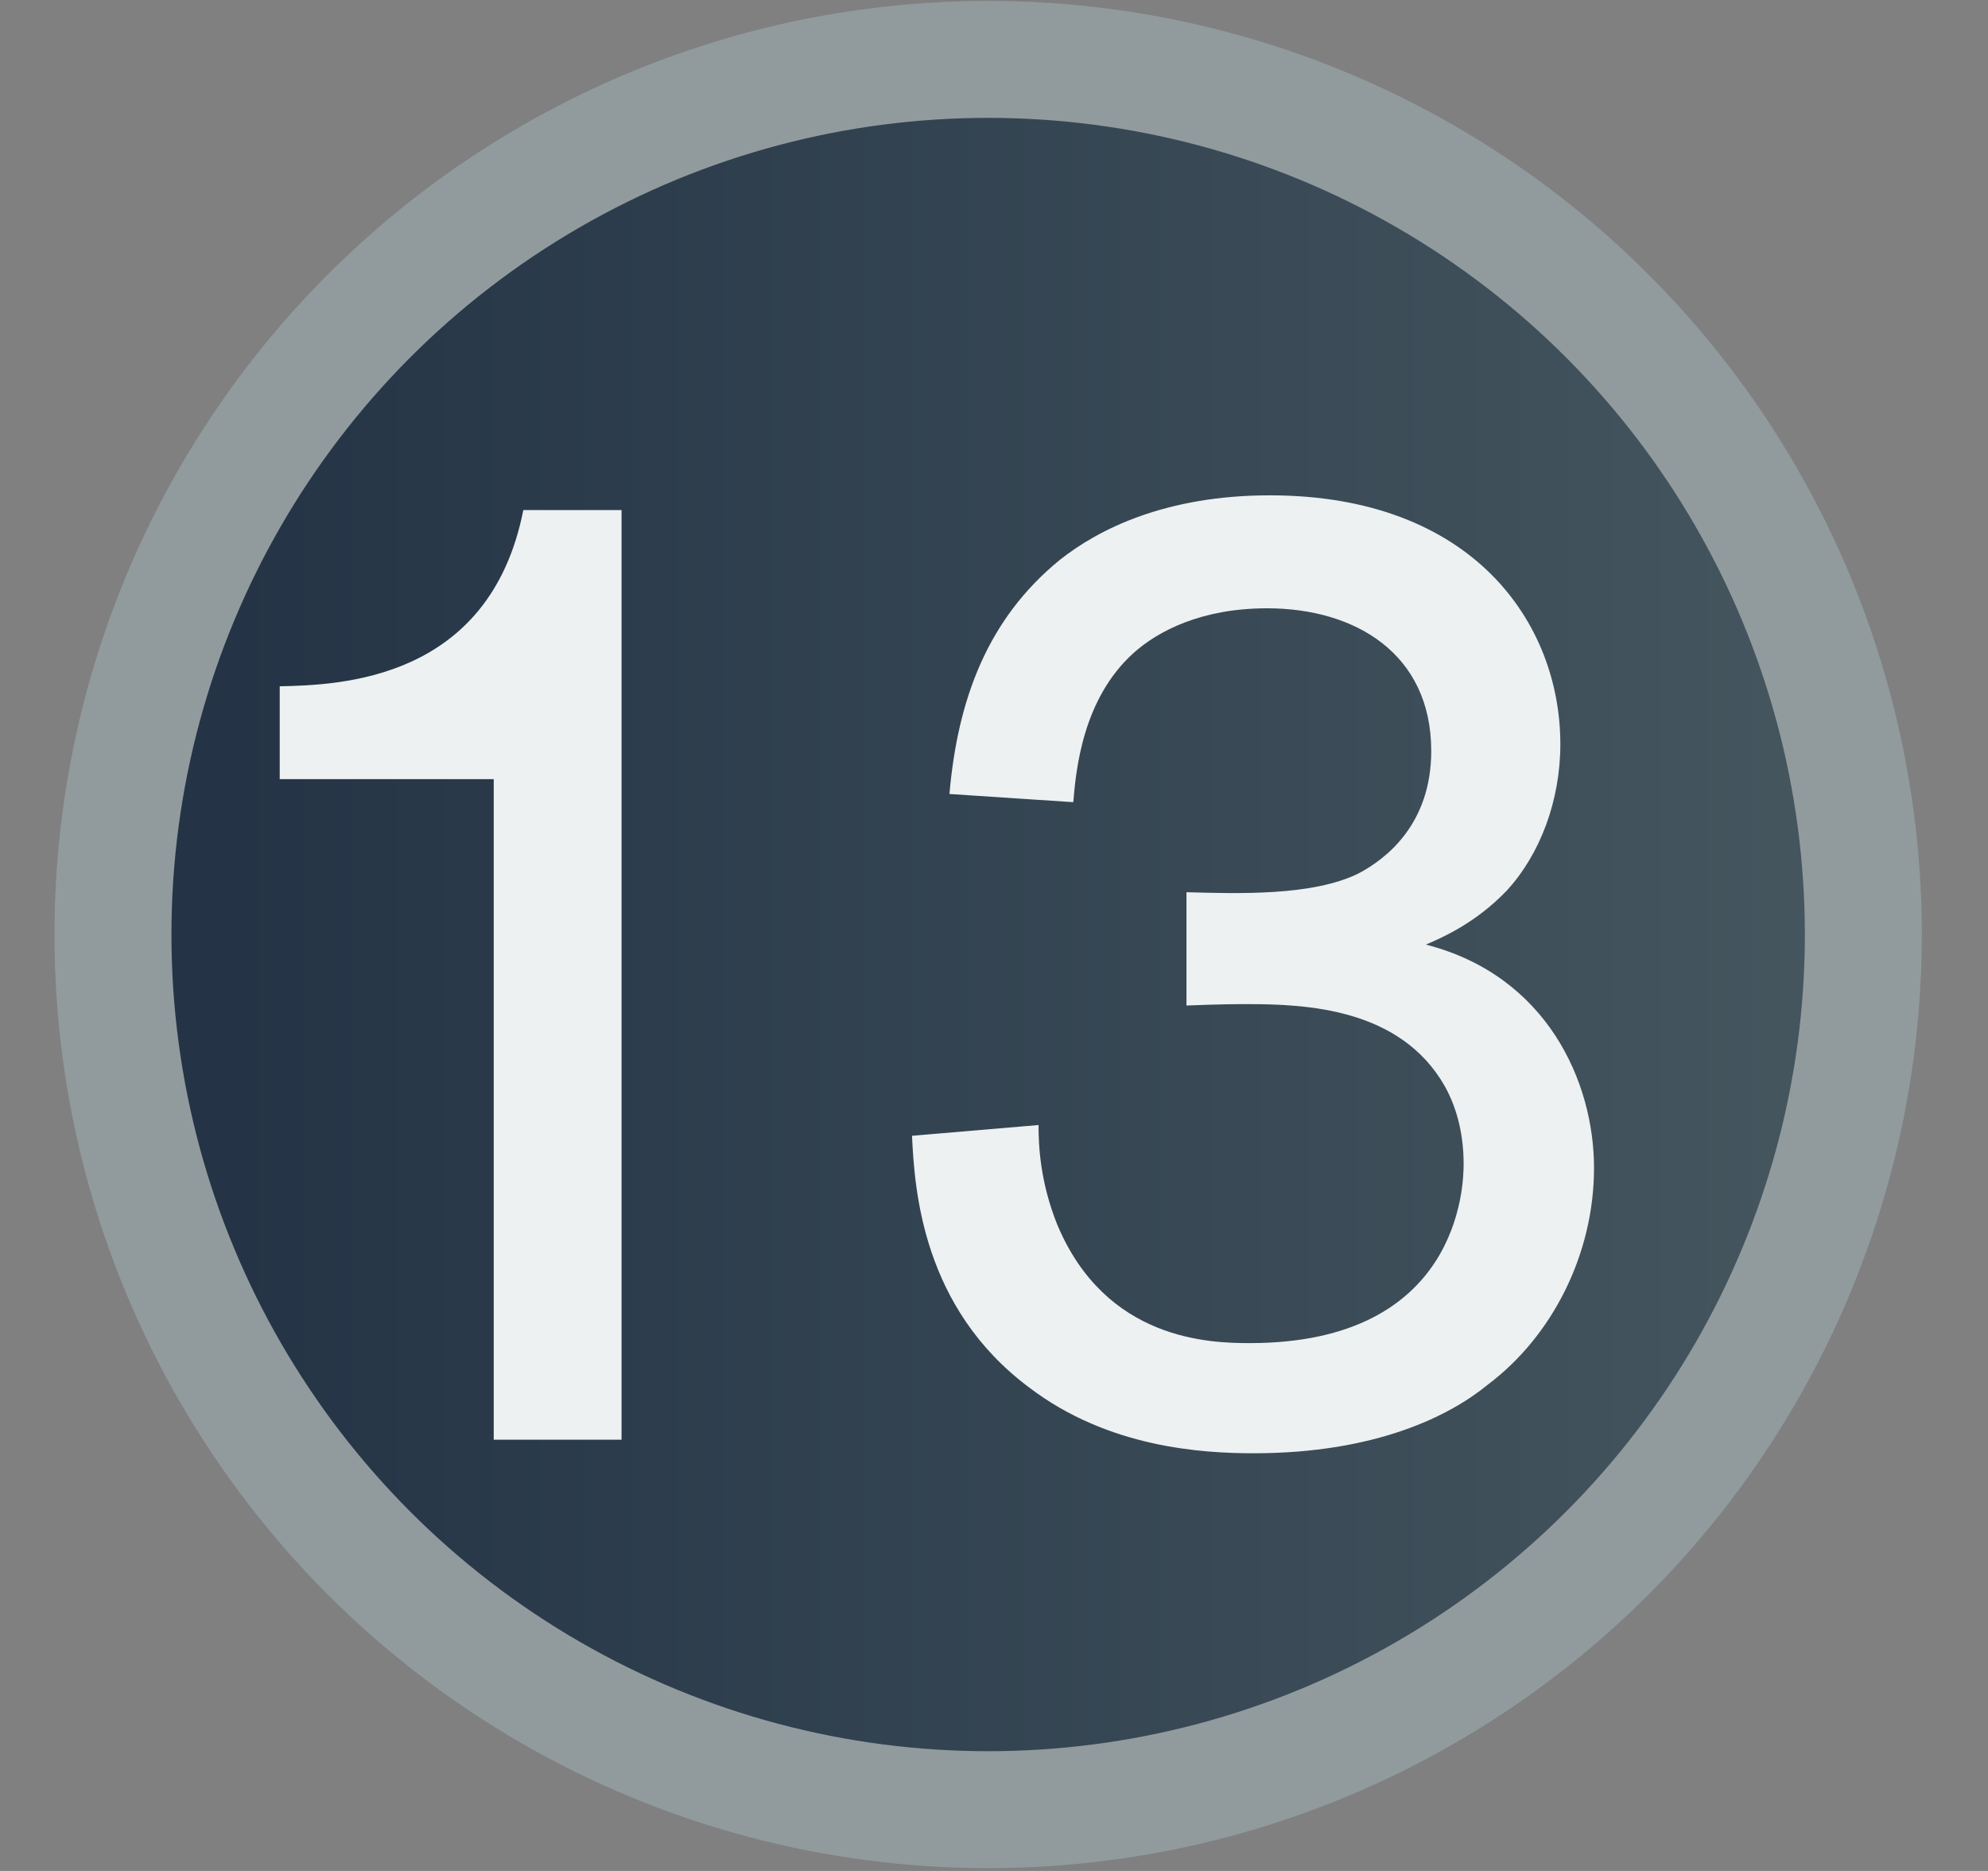 <svg xmlns="http://www.w3.org/2000/svg" xmlns:xlink="http://www.w3.org/1999/xlink" width="17" height="16" x="0" y="0" enable-background="new -.466 -.008 17 16" version="1.1" viewBox="-0.466 -0.008 17 16" xml:space="preserve"><rect x="-0.466" y="-0.008" width="17" height="16" fill="#808080" stroke="none"/><linearGradient id="SVGID_1_" x1="1.535" x2="19.534" y1="7.984" y2="7.984" gradientUnits="userSpaceOnUse"><stop offset="0" stop-color="#243446"/><stop offset="1" stop-color="#506167"/></linearGradient><circle cx="7.984" cy="7.984" r="7.484" fill="url(#SVGID_1_)" stroke="#919B9E"/><path fill="#EDF1F2" d="M4.849,4.354v7.95H3.756V6.655h-1.83V5.861c0.506-0.011,1.795-0.046,2.083-1.507H4.849z"/><path fill="#EDF1F2" d="M9.679,7.622c0.438,0.012,1.081,0.034,1.473-0.161c0.241-0.127,0.621-0.426,0.621-1.047	c0-0.828-0.645-1.22-1.404-1.22c-0.562,0-0.932,0.195-1.139,0.38C8.792,5.966,8.735,6.575,8.712,6.852L7.653,6.782	C7.723,5.977,7.976,5.286,8.597,4.78c0.334-0.265,0.909-0.552,1.795-0.552c1.737,0,2.485,1.093,2.485,2.128	c0,0.483-0.173,0.943-0.46,1.254c-0.254,0.265-0.529,0.392-0.69,0.46c1.035,0.265,1.438,1.174,1.438,1.91s-0.356,1.438-0.908,1.853	c-0.322,0.265-0.955,0.587-2.002,0.587c-0.438,0-1.243-0.046-1.921-0.563c-0.91-0.68-0.979-1.681-1.001-2.152l1.082-0.092	c0,0.173,0.012,0.483,0.16,0.852c0.415,0.989,1.301,1.013,1.646,1.013c1.794,0,1.829-1.347,1.829-1.53	c0-0.23-0.046-0.46-0.161-0.667c-0.38-0.668-1.186-0.702-1.691-0.702c-0.069,0-0.219,0-0.518,0.012V7.622z"/></svg>